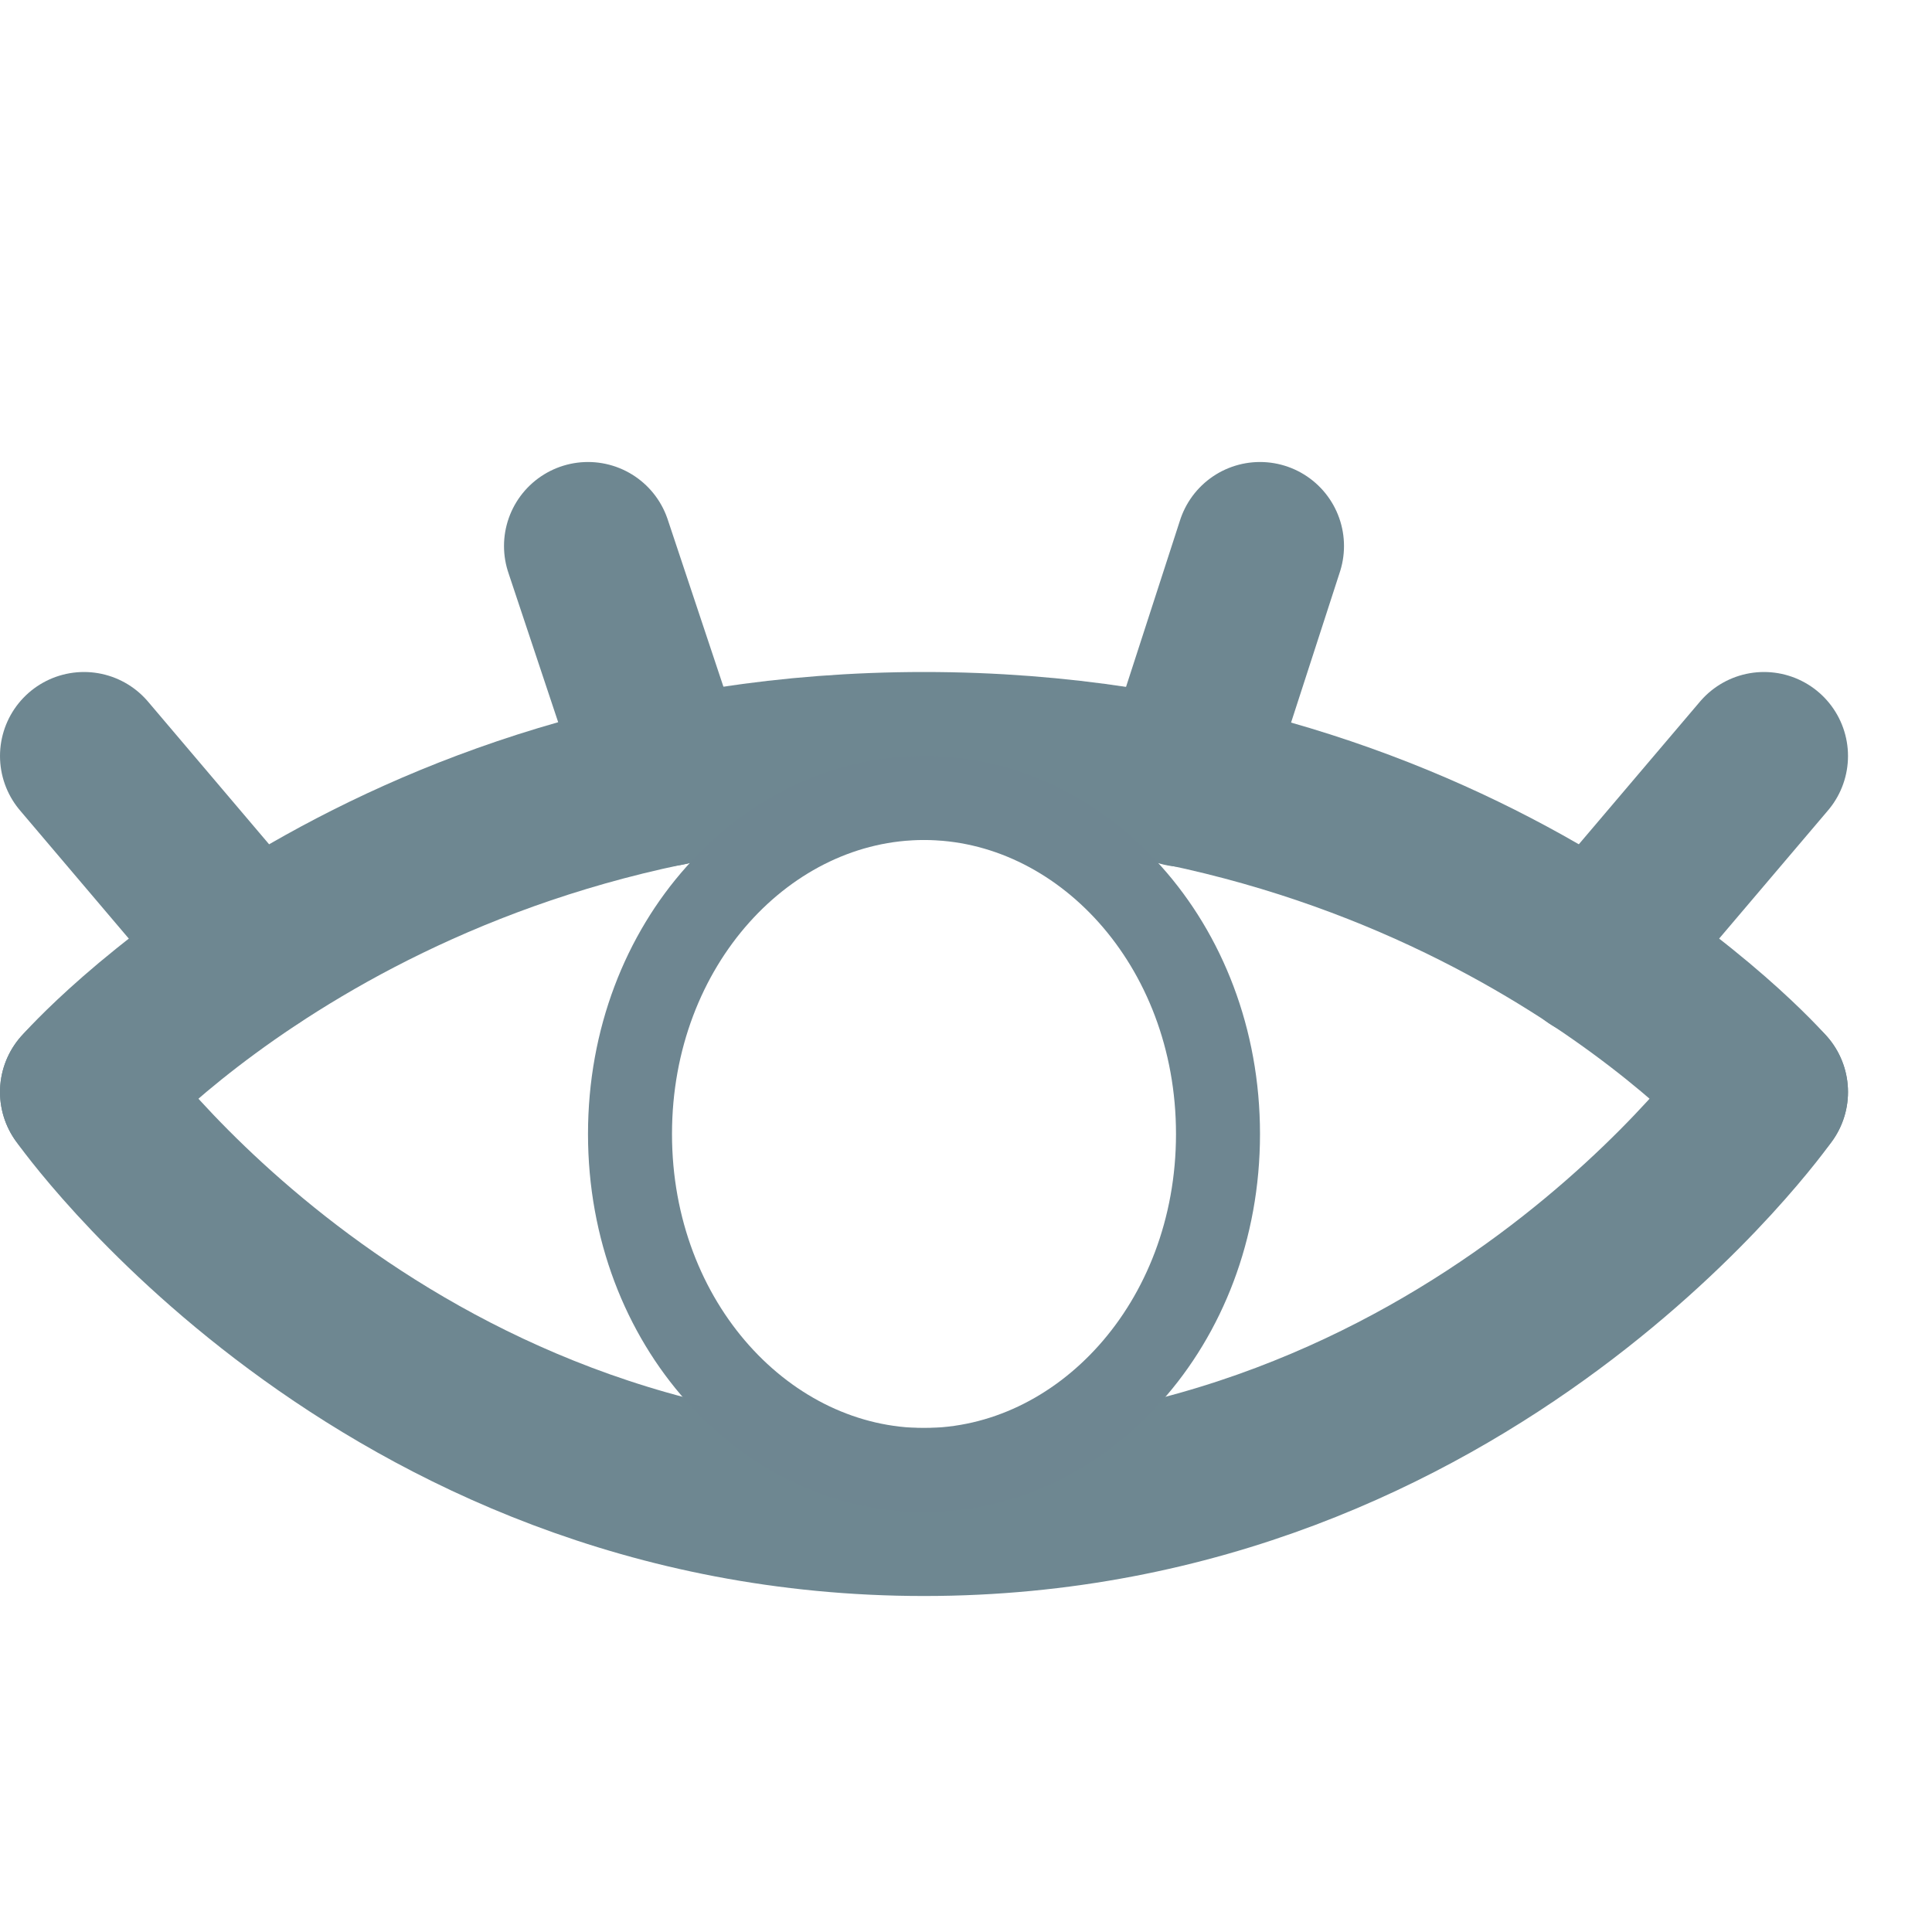 <svg width="23" height="23" viewBox="0 0 23 23" fill="none" xmlns="http://www.w3.org/2000/svg">
<path d="M21 13C21 13 17.5 9 11 9C4.5 9 1 13 1 13" stroke="#6E8791" stroke-width="2" stroke-linecap="round" stroke-linejoin="round"/>
<path d="M1 13C1 13 4.5 18 11 18C17.5 18 21 13 21 13" stroke="#6E8791" stroke-width="2" stroke-linecap="round" stroke-linejoin="round"/>
<path d="M19 11.355L21 9" stroke="#6E8791" stroke-width="2" stroke-linecap="round" stroke-linejoin="round"/>
<path d="M1 9L2.996 11.352" stroke="#6E8791" stroke-width="2" stroke-linecap="round" stroke-linejoin="round"/>
<path d="M14.086 9.32L15 6.5" stroke="#6E8791" stroke-width="2" stroke-linecap="round" stroke-linejoin="round"/>
<path d="M7.937 9.312L7 6.5" stroke="#6E8791" stroke-width="2" stroke-linecap="round" stroke-linejoin="round"/>
<path d="M14.5 13.5C14.5 15.766 12.879 17.5 11 17.5C9.121 17.5 7.5 15.766 7.5 13.5C7.5 11.234 9.121 9.5 11 9.5C12.879 9.5 14.5 11.234 14.5 13.5Z" stroke="#6E8691"/>
</svg>
